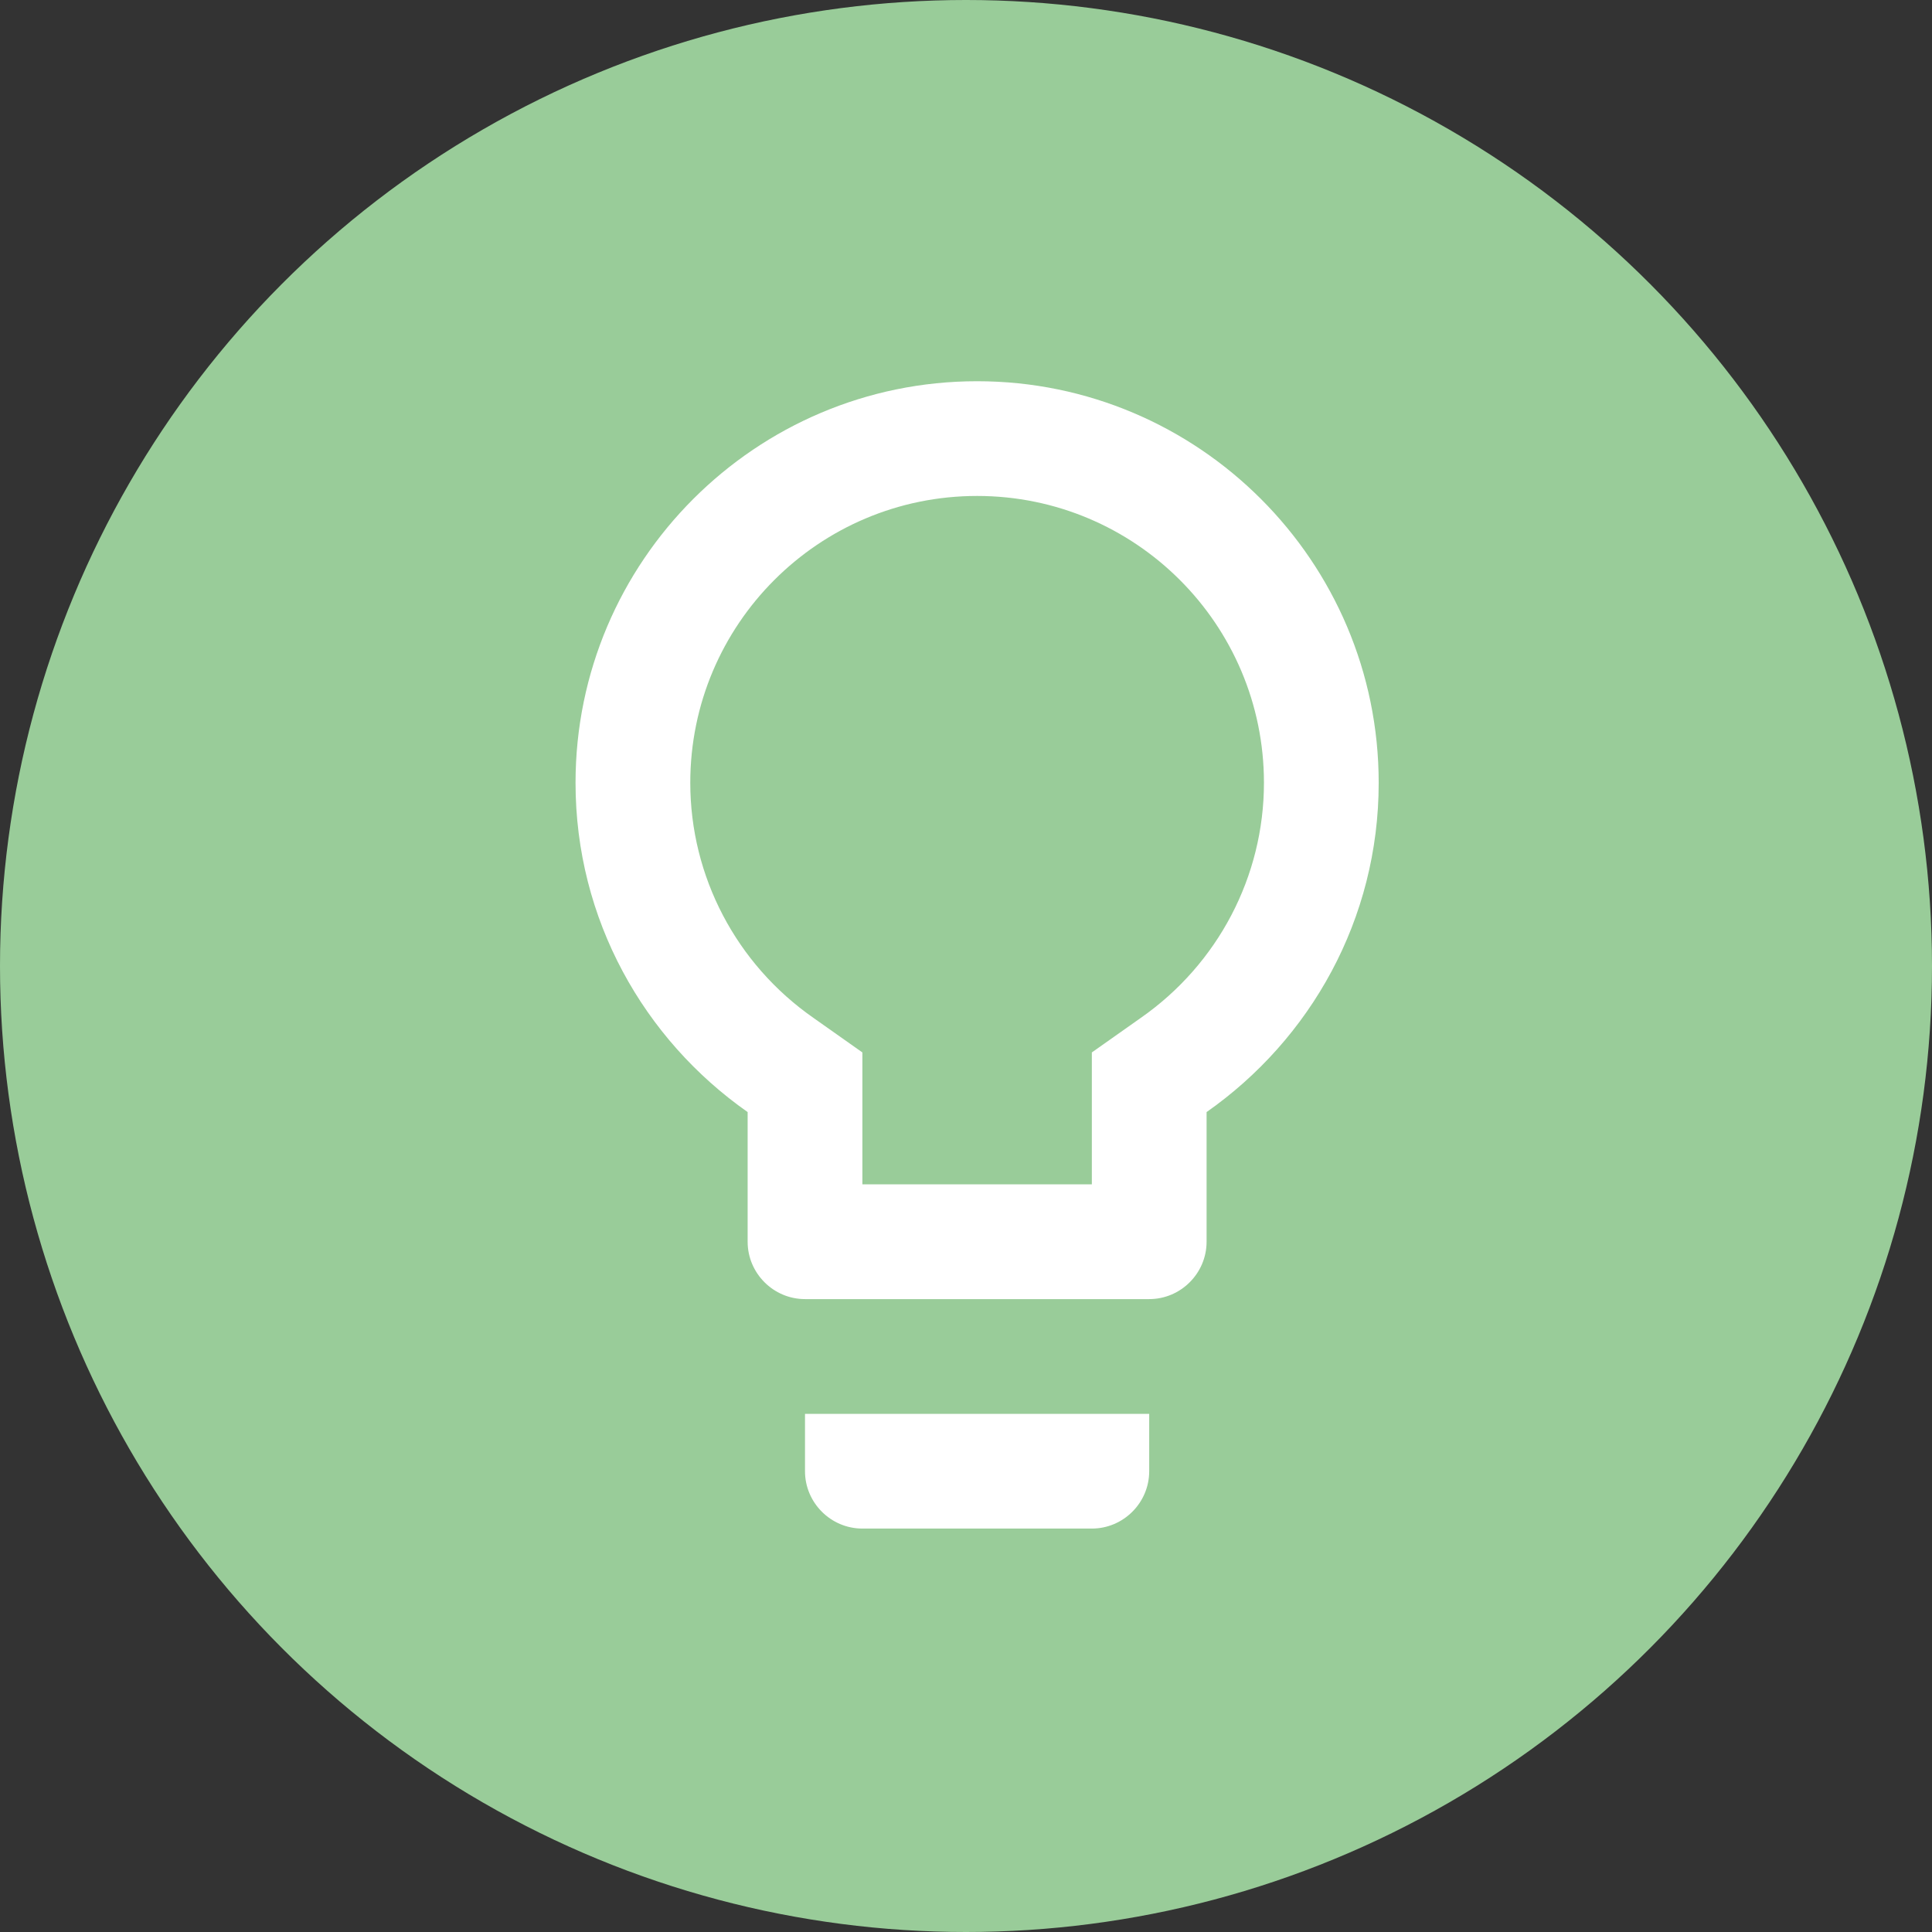 <svg width="87" height="87" viewBox="0 0 87 87" fill="none" xmlns="http://www.w3.org/2000/svg">
<rect x="0" y="0" width="87" height="87" fill="#333333" stroke="none"/>
<circle cx="43.5" cy="43.5" r="43.5" fill="#99CC99"/>
<path fill-rule="evenodd" clip-rule="evenodd" d="M44 17.167C34.029 17.167 25.917 25.278 25.917 35.25C25.917 41.398 28.991 46.797 33.667 50.078V55.917C33.667 57.337 34.83 58.5 36.25 58.5H51.75C53.171 58.5 54.334 57.337 54.334 55.917V50.078C59.01 46.797 62.084 41.398 62.084 35.25C62.084 25.278 53.972 17.167 44 17.167ZM36.25 66.25C36.25 67.671 37.413 68.833 38.834 68.833H49.167C50.588 68.833 51.75 67.671 51.75 66.25V63.667H36.25V66.25ZM49.167 47.392L51.363 45.842C54.85 43.413 56.917 39.461 56.917 35.25C56.917 28.12 51.13 22.333 44 22.333C36.87 22.333 31.084 28.12 31.084 35.25C31.084 39.461 33.15 43.413 36.638 45.842L38.834 47.392V53.333H49.167V47.392Z" fill="white"/>
</svg>

